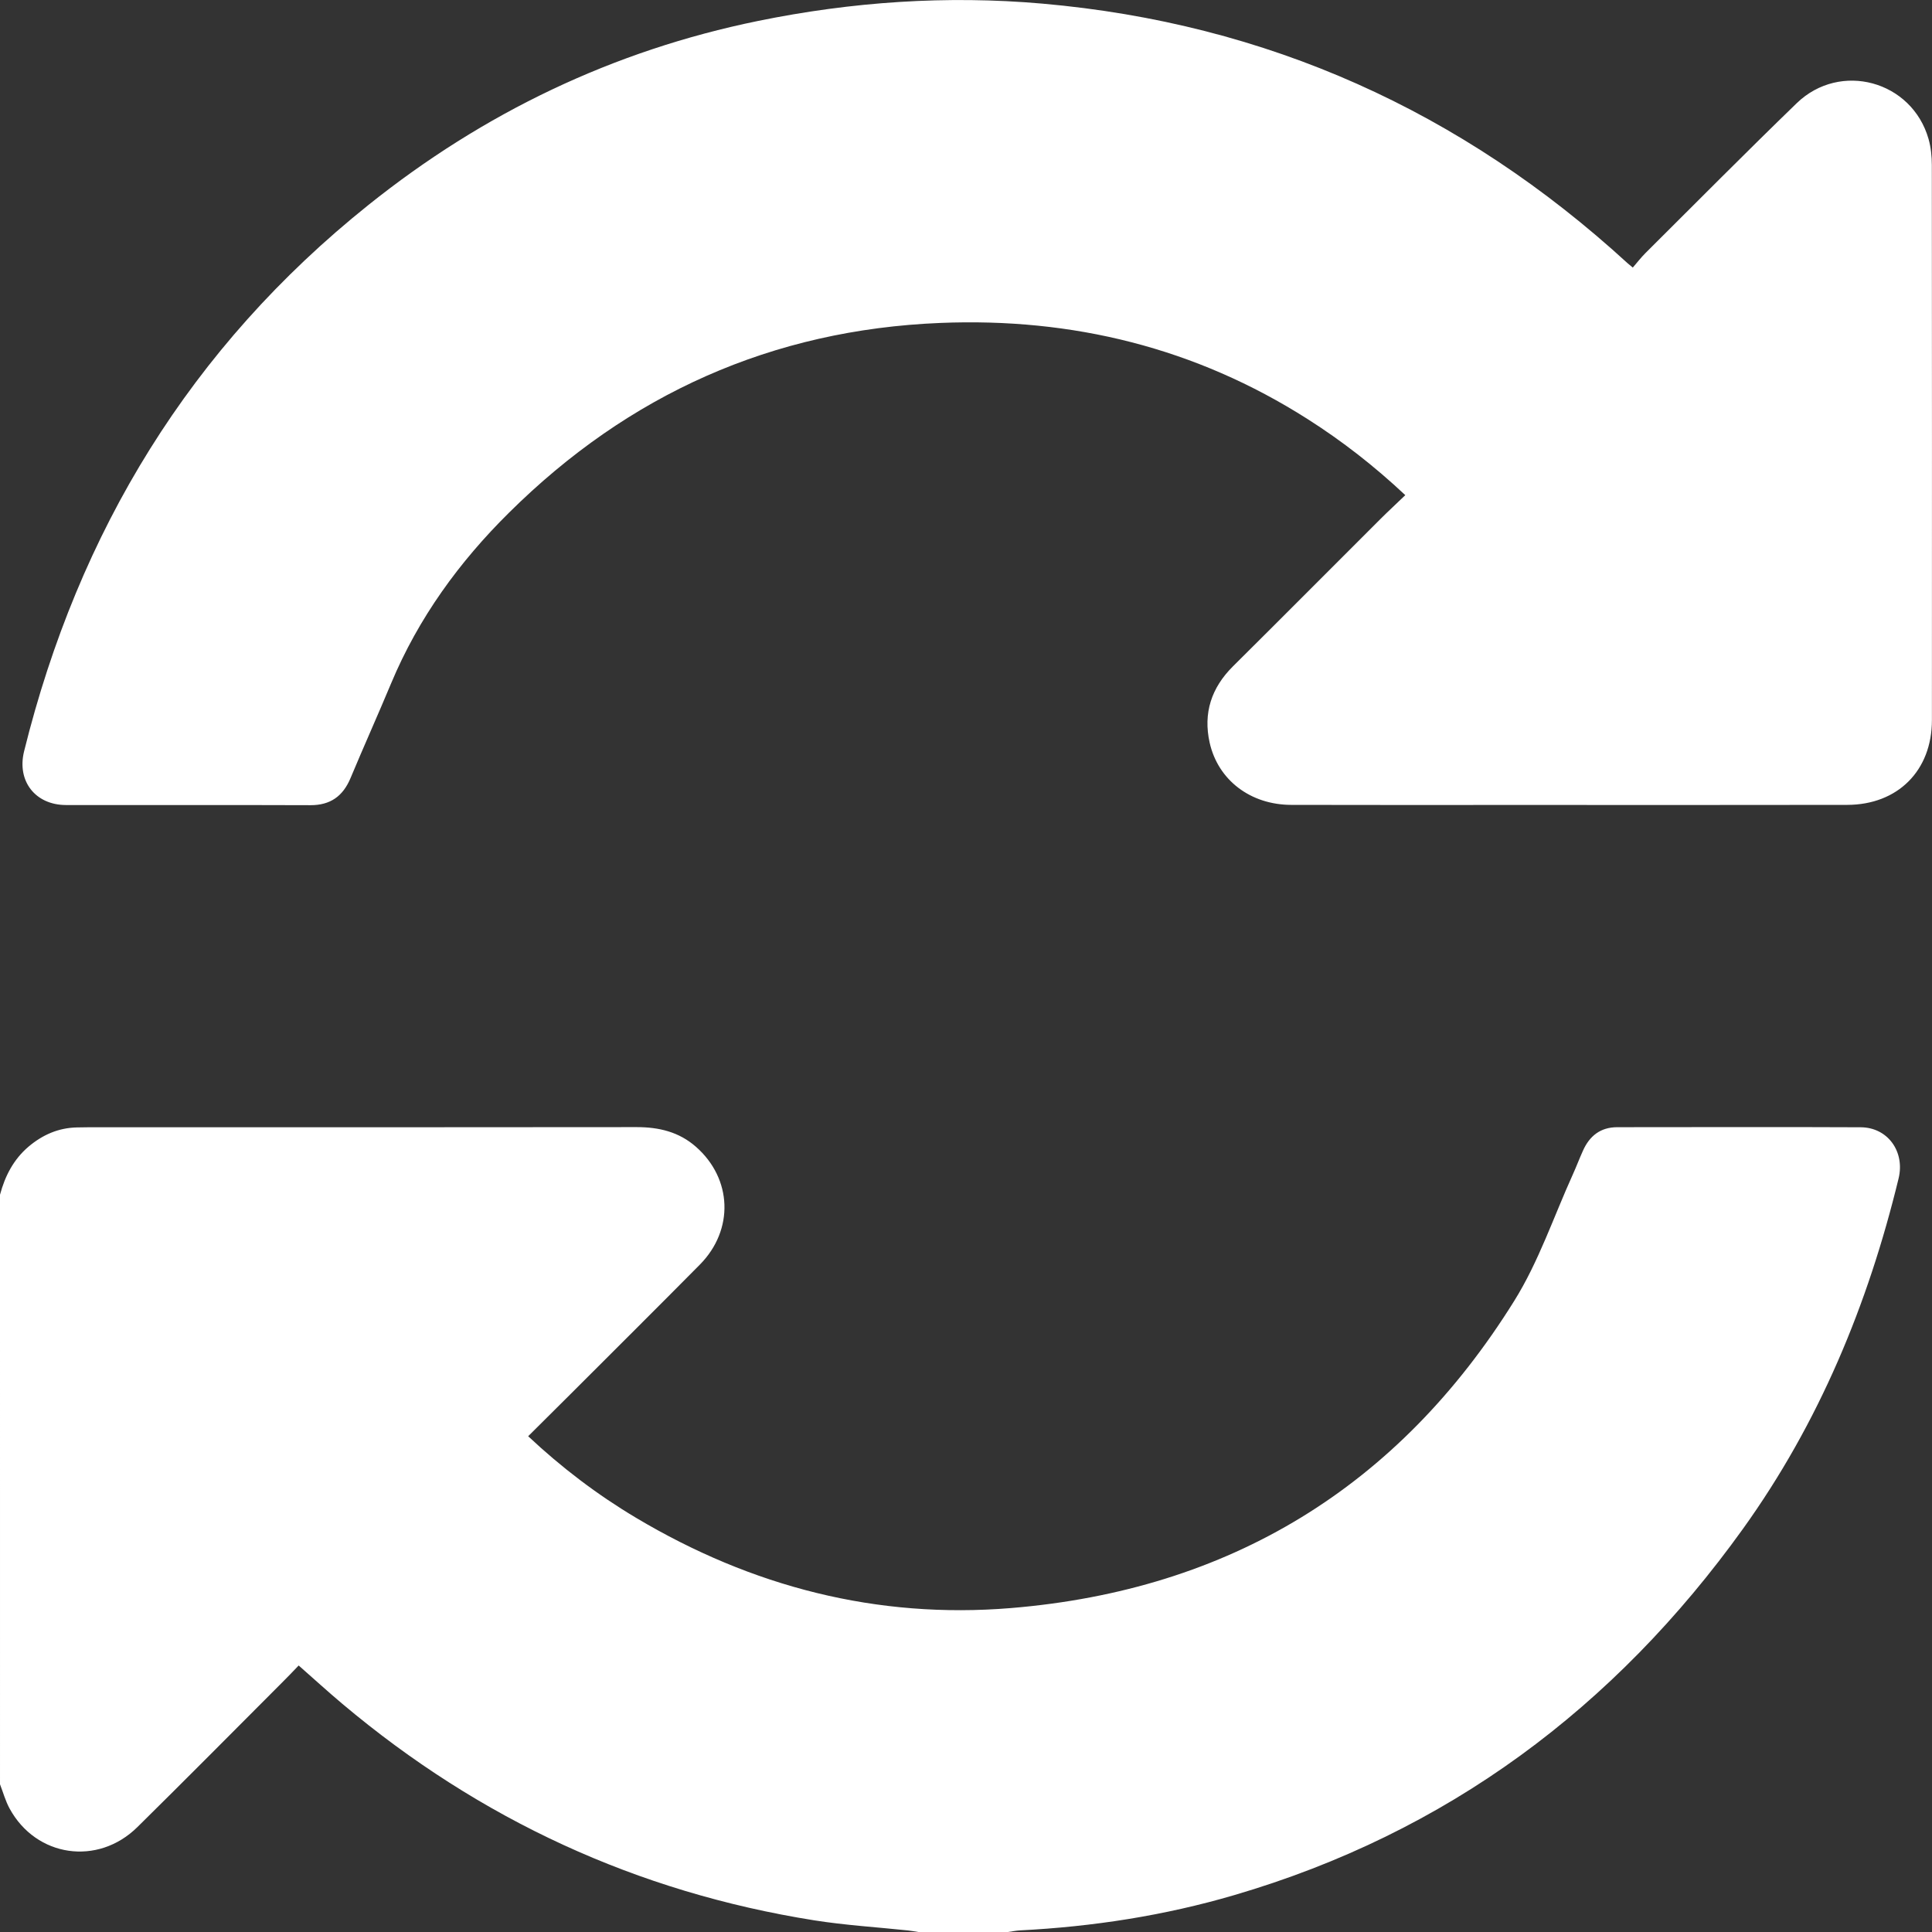 <?xml version="1.0" encoding="utf-8"?>
<!-- Generator: Adobe Illustrator 16.0.0, SVG Export Plug-In . SVG Version: 6.00 Build 0)  -->
<!DOCTYPE svg PUBLIC "-//W3C//DTD SVG 1.1//EN" "http://www.w3.org/Graphics/SVG/1.1/DTD/svg11.dtd">
<svg version="1.1" id="Layer_1" xmlns="http://www.w3.org/2000/svg" xmlns:xlink="http://www.w3.org/1999/xlink" x="0px" y="0px"
	 width="25.163px" height="25.164px" viewBox="0 0 25.163 25.164" enable-background="new 0 0 25.163 25.164" xml:space="preserve">
<rect x="0" y="0" width="25.163" height="25.164" fill="#333333" stroke="none"/>
<g>
	<path fill="#FFFFFF" d="M0,15.561c0.065-0.244,0.176-0.46,0.372-0.627c0.184-0.155,0.39-0.245,0.631-0.25
		c0.047-0.001,0.094-0.002,0.141-0.002c2.384,0,4.767,0.001,7.149-0.002c0.29,0,0.55,0.062,0.771,0.256
		c0.473,0.415,0.499,1.081,0.052,1.534c-0.56,0.566-1.124,1.126-1.687,1.689c-0.182,0.181-0.363,0.362-0.55,0.547
		c0.436,0.409,0.901,0.762,1.406,1.063c1.505,0.897,3.134,1.319,4.882,1.175c2.847-0.235,5.045-1.577,6.555-4.001
		c0.318-0.51,0.514-1.097,0.764-1.649c0.046-0.101,0.085-0.206,0.131-0.307c0.086-0.193,0.229-0.306,0.447-0.306
		c1.057,0,2.113-0.004,3.17,0.001c0.355,0.002,0.578,0.319,0.494,0.666c-0.399,1.645-1.037,3.185-2.027,4.564
		c-1.673,2.33-3.857,3.96-6.627,4.771c-0.91,0.267-1.843,0.411-2.789,0.459c-0.055,0.003-0.109,0.015-0.164,0.022
		c-0.385,0-0.77,0-1.155,0c-0.046-0.007-0.092-0.016-0.138-0.021c-0.408-0.043-0.819-0.068-1.224-0.132
		c-2.308-0.367-4.354-1.313-6.142-2.817c-0.192-0.161-0.377-0.331-0.572-0.502c-0.077,0.08-0.147,0.154-0.221,0.227
		c-0.625,0.626-1.248,1.255-1.879,1.877c-0.516,0.51-1.318,0.393-1.664-0.239c-0.055-0.1-0.085-0.212-0.126-0.318
		C0,20.679,0,18.12,0,15.561z"/>
	<path fill="#FFFFFF" d="M18.303,6.449c-0.405-0.38-0.823-0.705-1.271-0.99c-1.461-0.93-3.064-1.323-4.785-1.253
		c-2.192,0.089-4.062,0.93-5.615,2.469C5.981,7.318,5.45,8.049,5.095,8.898c-0.173,0.414-0.357,0.823-0.53,1.237
		c-0.099,0.236-0.263,0.353-0.523,0.352c-1.062-0.004-2.122,0-3.184-0.002c-0.397-0.001-0.641-0.311-0.544-0.701
		c0.71-2.866,2.168-5.26,4.484-7.114C6.3,1.468,7.986,0.659,9.872,0.273c1.223-0.25,2.458-0.335,3.702-0.226
		c2.927,0.257,5.464,1.401,7.626,3.383c0.013,0.011,0.026,0.022,0.066,0.055c0.054-0.062,0.105-0.129,0.164-0.188
		c0.655-0.652,1.306-1.309,1.97-1.952c0.568-0.55,1.502-0.293,1.718,0.465c0.031,0.109,0.043,0.228,0.043,0.341
		c0.002,2.409,0.002,4.818,0.001,7.228c0,0.656-0.443,1.103-1.104,1.104c-1.42,0.003-2.841,0.001-4.261,0.001
		c-0.993,0-1.985,0.002-2.979-0.001c-0.531-0.001-0.953-0.322-1.063-0.81c-0.086-0.385,0.022-0.715,0.304-0.995
		c0.641-0.636,1.277-1.276,1.916-1.914C18.078,6.661,18.185,6.563,18.303,6.449z"/>
</g>
</svg>
